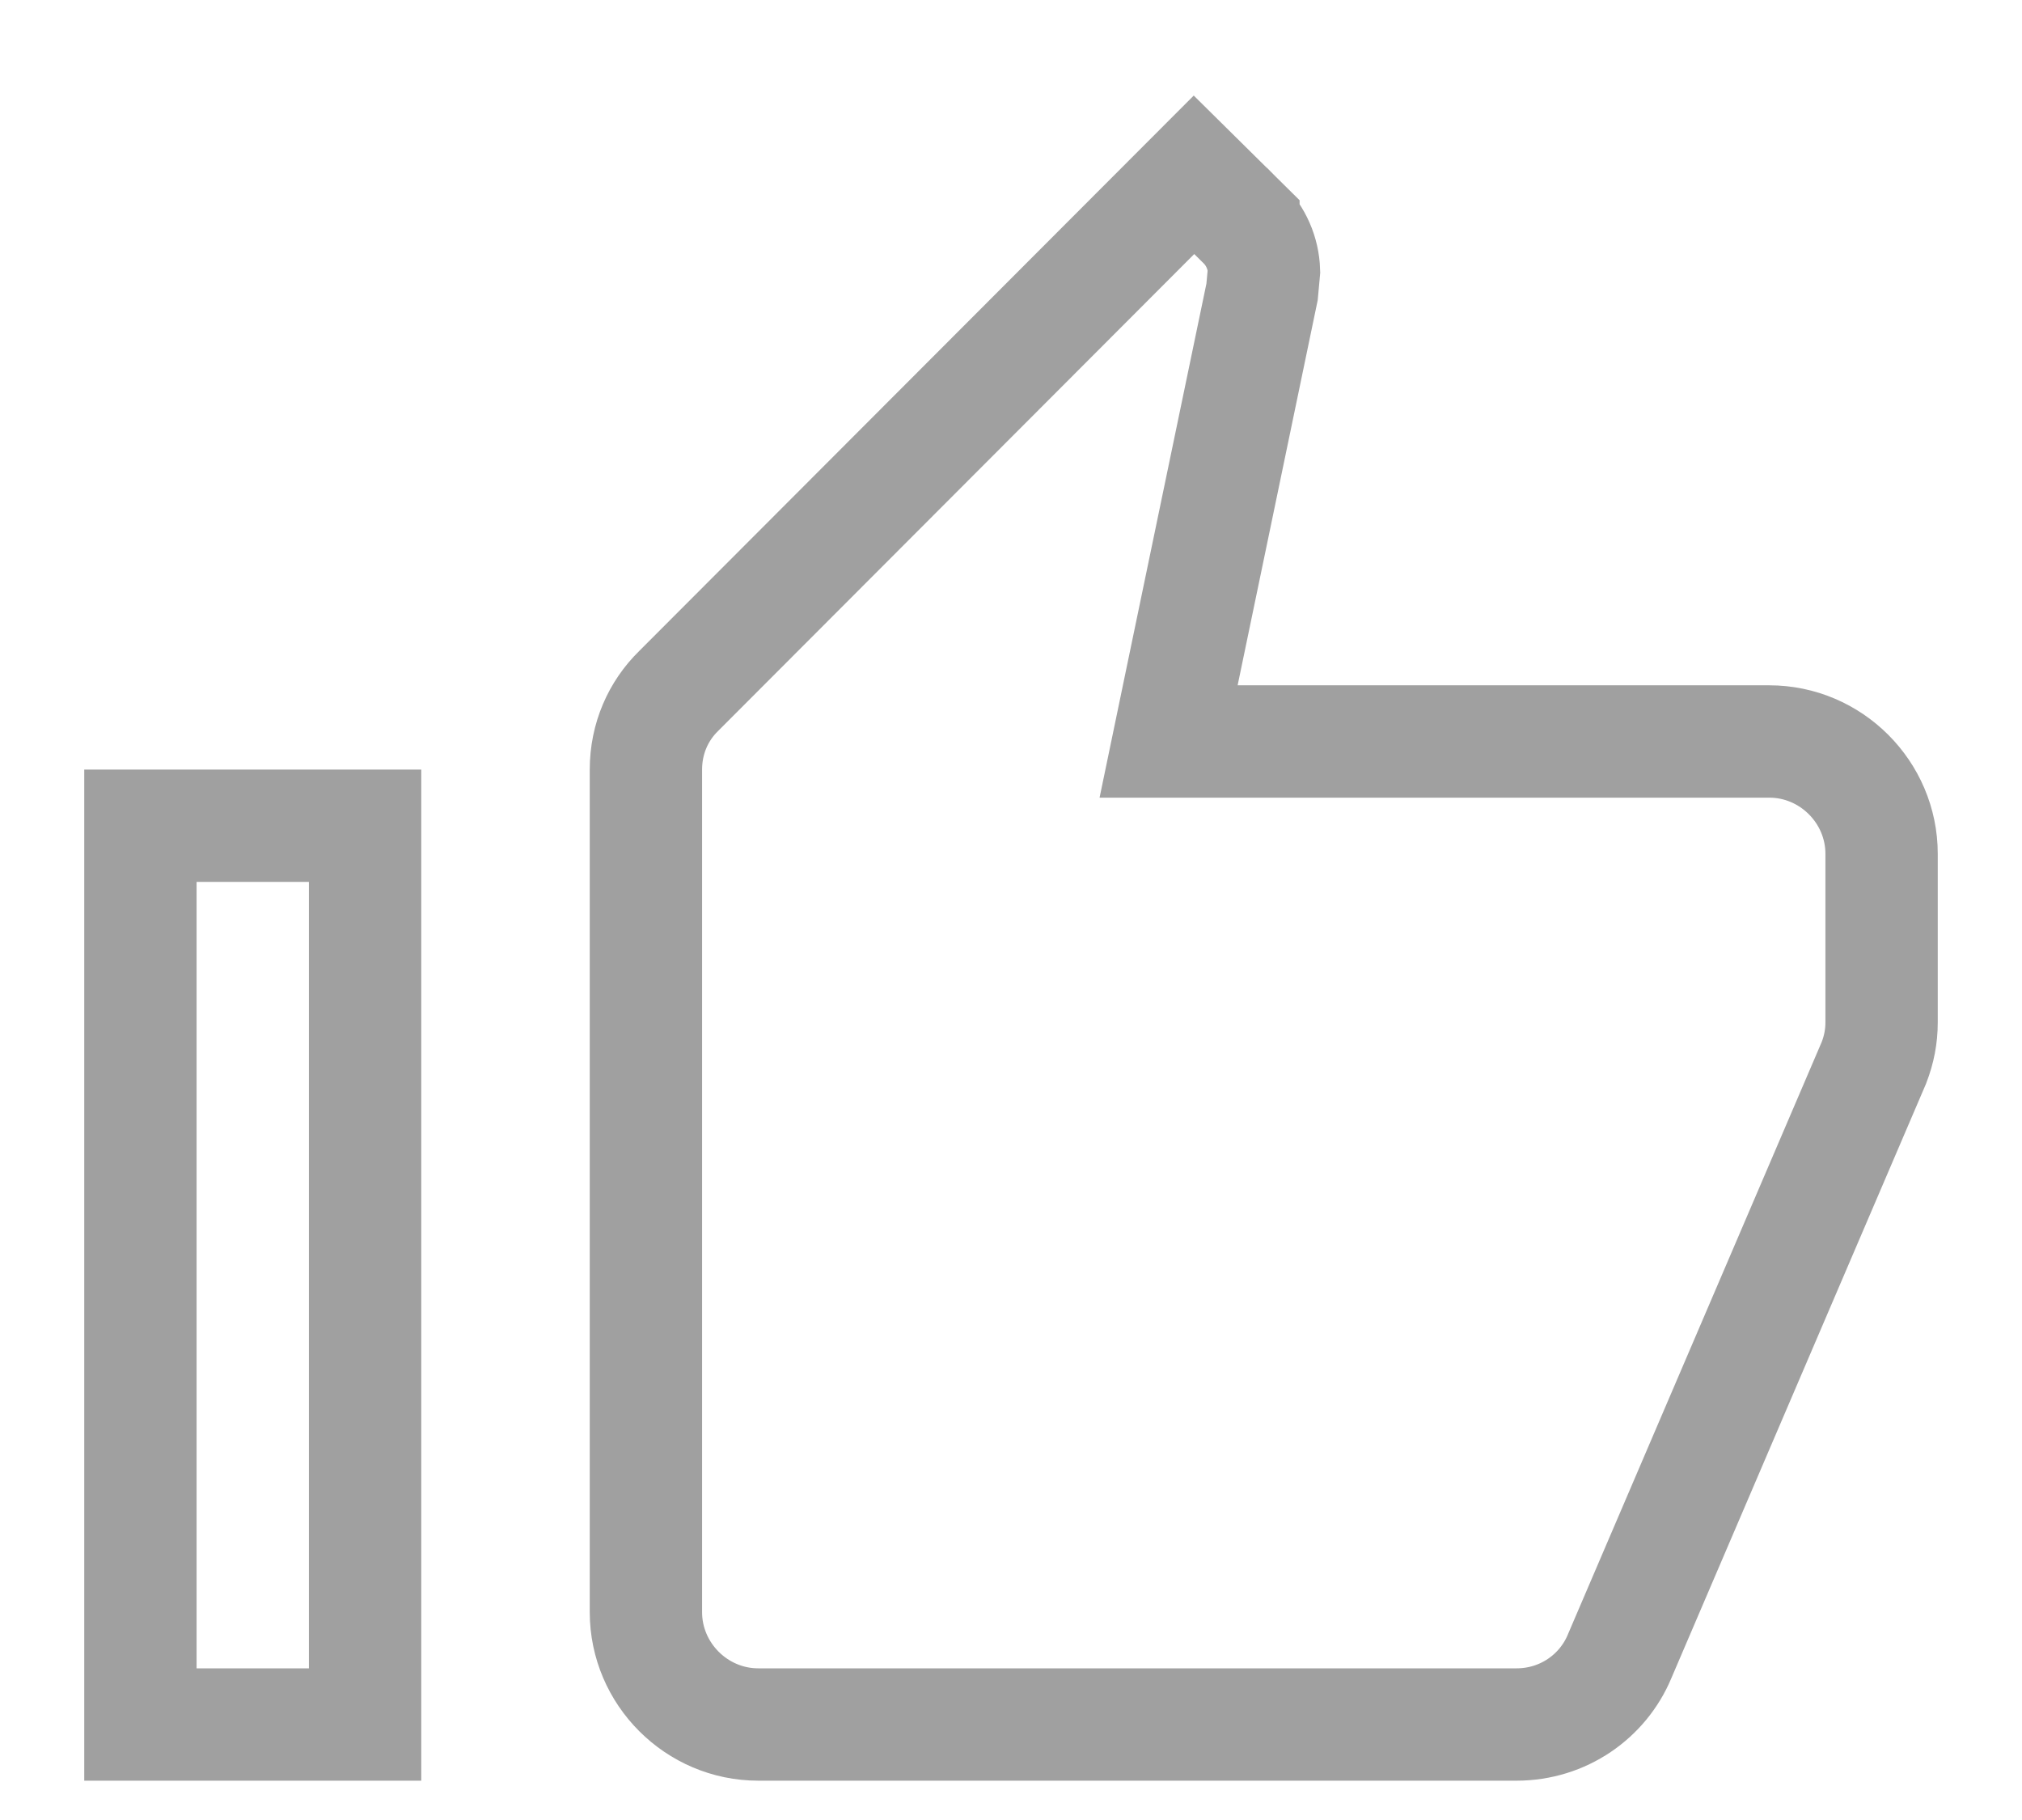 <svg width="20" height="18" viewBox="0 0 18 16" fill="none" xmlns="http://www.w3.org/2000/svg">
<path d="M10.528 5.898L10.403 6.5H11.018H15.75C16.299 6.5 16.75 6.951 16.75 7.5V9C16.75 9.126 16.727 9.242 16.682 9.359L14.42 14.638L14.42 14.638L14.418 14.643C14.269 15 13.916 15.25 13.5 15.25H6.75C6.201 15.25 5.75 14.799 5.75 14.25V6.75C5.75 6.474 5.86 6.228 6.041 6.051L6.041 6.051L6.046 6.046L10.629 1.456L11.069 1.891C11.069 1.891 11.069 1.892 11.07 1.892C11.178 2 11.247 2.151 11.252 2.313L11.235 2.498L10.528 5.898ZM3.25 7.25V15.25H1.25V7.25H3.25Z" stroke="#A0A0A0"/>
</svg>
